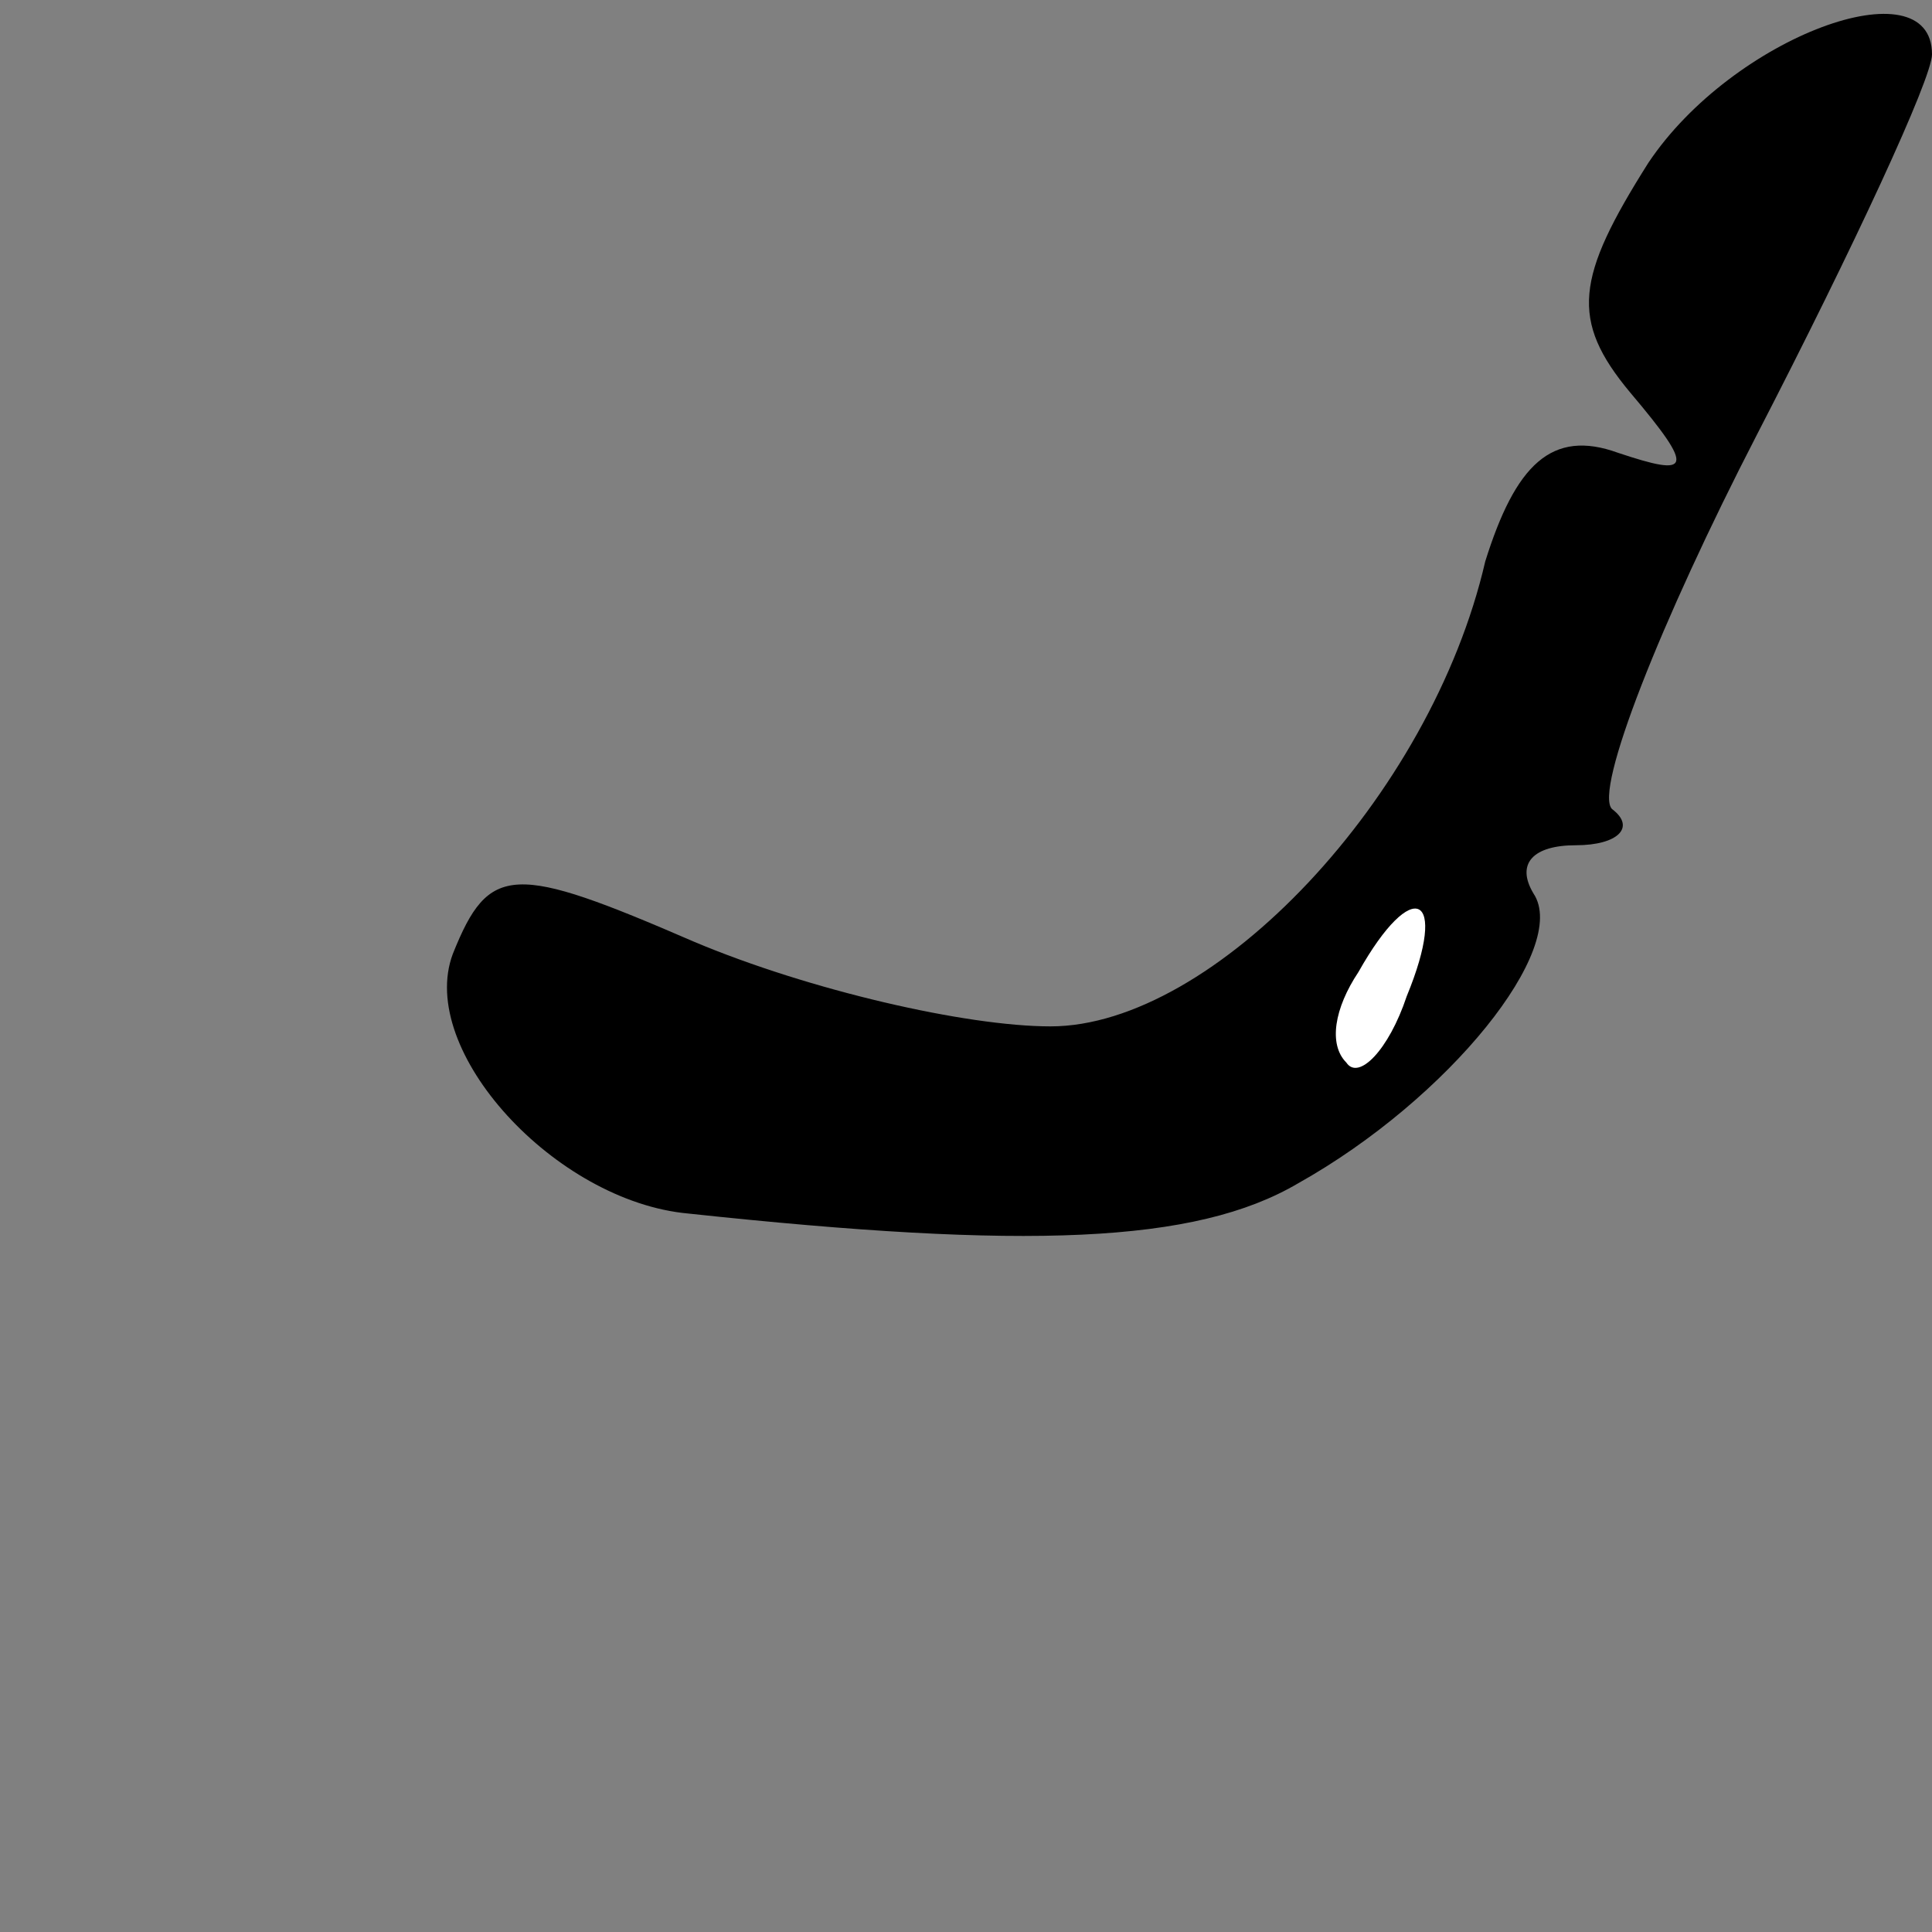 <?xml version="1.0" standalone="no"?>
<!DOCTYPE svg PUBLIC "-//W3C//DTD SVG 20010904//EN"
 "http://www.w3.org/TR/2001/REC-SVG-20010904/DTD/svg10.dtd">
<svg version="1.0" xmlns="http://www.w3.org/2000/svg"
 width="32pt" height="32pt" viewBox="0 0 32 32"
 preserveAspectRatio="xMidYMid meet">
<rect x="0" y="0" width="32" height="32" fill="#808080" stroke="none"/>
<g transform="translate(0,32) scale(0.1,-0.1)"
fill="#000000" stroke="none">
<path fill="#000000" stroke="none" d="M273 293 c-12 -19 -13 -26 -3 -38 11
-13 10 -14 -2 -10 -11 4 -17 -2 -22 -18 -9 -39 -45 -77 -72 -77 -14 0 -40 6
-59 14 -30 13 -34 13 -40 -2 -6 -16 17 -41 39 -43 56 -6 84 -5 101 5 25 14 45
39 39 48 -3 5 0 8 7 8 7 0 10 3 6 6 -3 3 8 31 24 62 16 31 29 59 29 63 0 15
-33 3 -47 -18z"/>
<path fill="#ffffff" stroke="none" d="M233 155 c-3 -9 -8 -14 -10 -11 -3 3
-2 9 2 15 9 16 15 13 8 -4z"/>
</g>
</svg>
